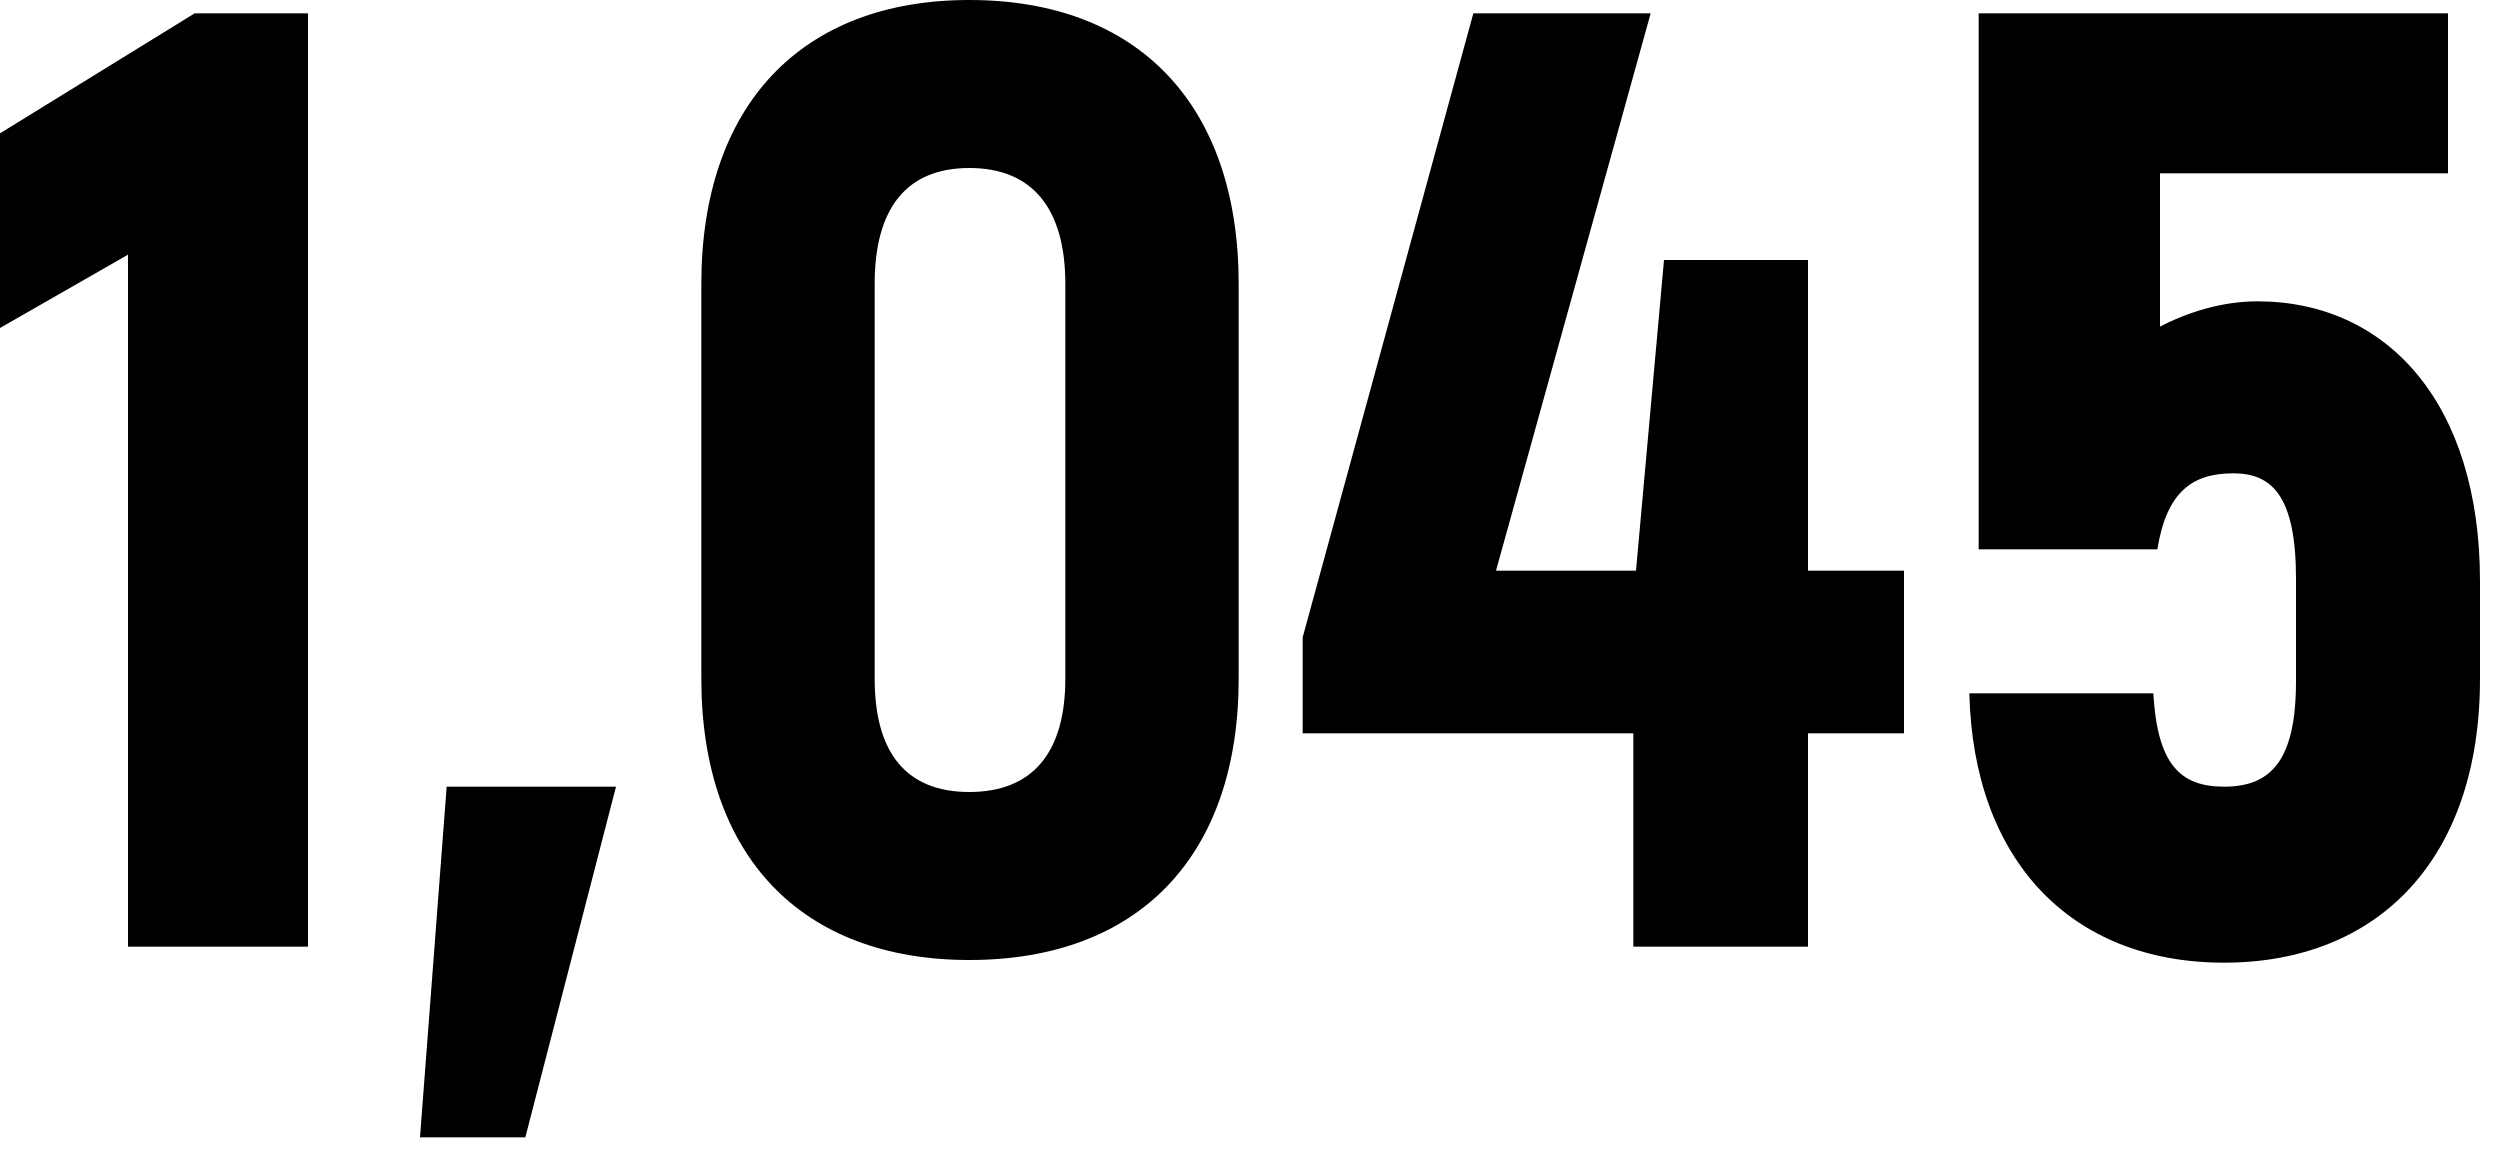 <svg width="90" height="42" viewBox="0 0 90 42" version="1.1" xmlns="http://www.w3.org/2000/svg" xmlns:xlink="http://www.w3.org/1999/xlink">
<title>1,045</title>
<desc>Created using Figma</desc>
<g>
<g>
<path id="path0_fill" fill-rule="evenodd" d="M 7.008 0.48L 0 4.8L 0 11.808L 4.608 9.168L 4.608 34.08L 11.088 34.08L 11.088 0.48L 7.008 0.48ZM 16.08 28.32L 15.12 40.944L 18.912 40.944L 22.176 28.32L 16.08 28.32ZM 34.896 34.56C 28.848 34.56 25.248 30.816 25.248 24.432L 25.248 10.224C 25.248 3.792 28.848 0 34.896 0C 40.992 0 44.592 3.792 44.592 10.224L 44.592 24.432C 44.592 30.816 40.992 34.56 34.896 34.56ZM 34.896 28.512C 37.152 28.512 38.352 27.12 38.352 24.432L 38.352 10.224C 38.352 7.488 37.152 6.048 34.896 6.048C 32.64 6.048 31.488 7.488 31.488 10.224L 31.488 24.432C 31.488 27.12 32.64 28.512 34.896 28.512ZM 68.544 20.544L 65.088 20.544L 65.088 9.36L 59.904 9.36L 58.896 20.544L 53.856 20.544L 59.424 0.48L 53.04 0.48L 46.896 22.944L 46.896 26.4L 58.8 26.4L 58.8 34.08L 65.088 34.08L 65.088 26.4L 68.544 26.4L 68.544 20.544ZM 81.264 10.848C 80.016 10.848 78.768 11.232 77.76 11.76L 77.76 6.24L 88.128 6.24L 88.128 0.48L 71.232 0.48L 71.232 19.776L 77.664 19.776C 78 17.712 78.912 17.04 80.4 17.04C 81.792 17.04 82.656 17.856 82.656 20.832L 82.656 24.528C 82.656 27.456 81.696 28.32 80.064 28.32C 78.48 28.32 77.664 27.504 77.52 24.96L 70.896 24.96C 71.04 30.96 74.544 34.656 80.064 34.656C 85.584 34.656 89.28 30.96 89.28 24.432L 89.28 20.928C 89.28 14.496 85.92 10.848 81.264 10.848Z"/>
</g>
</g>

</svg>
